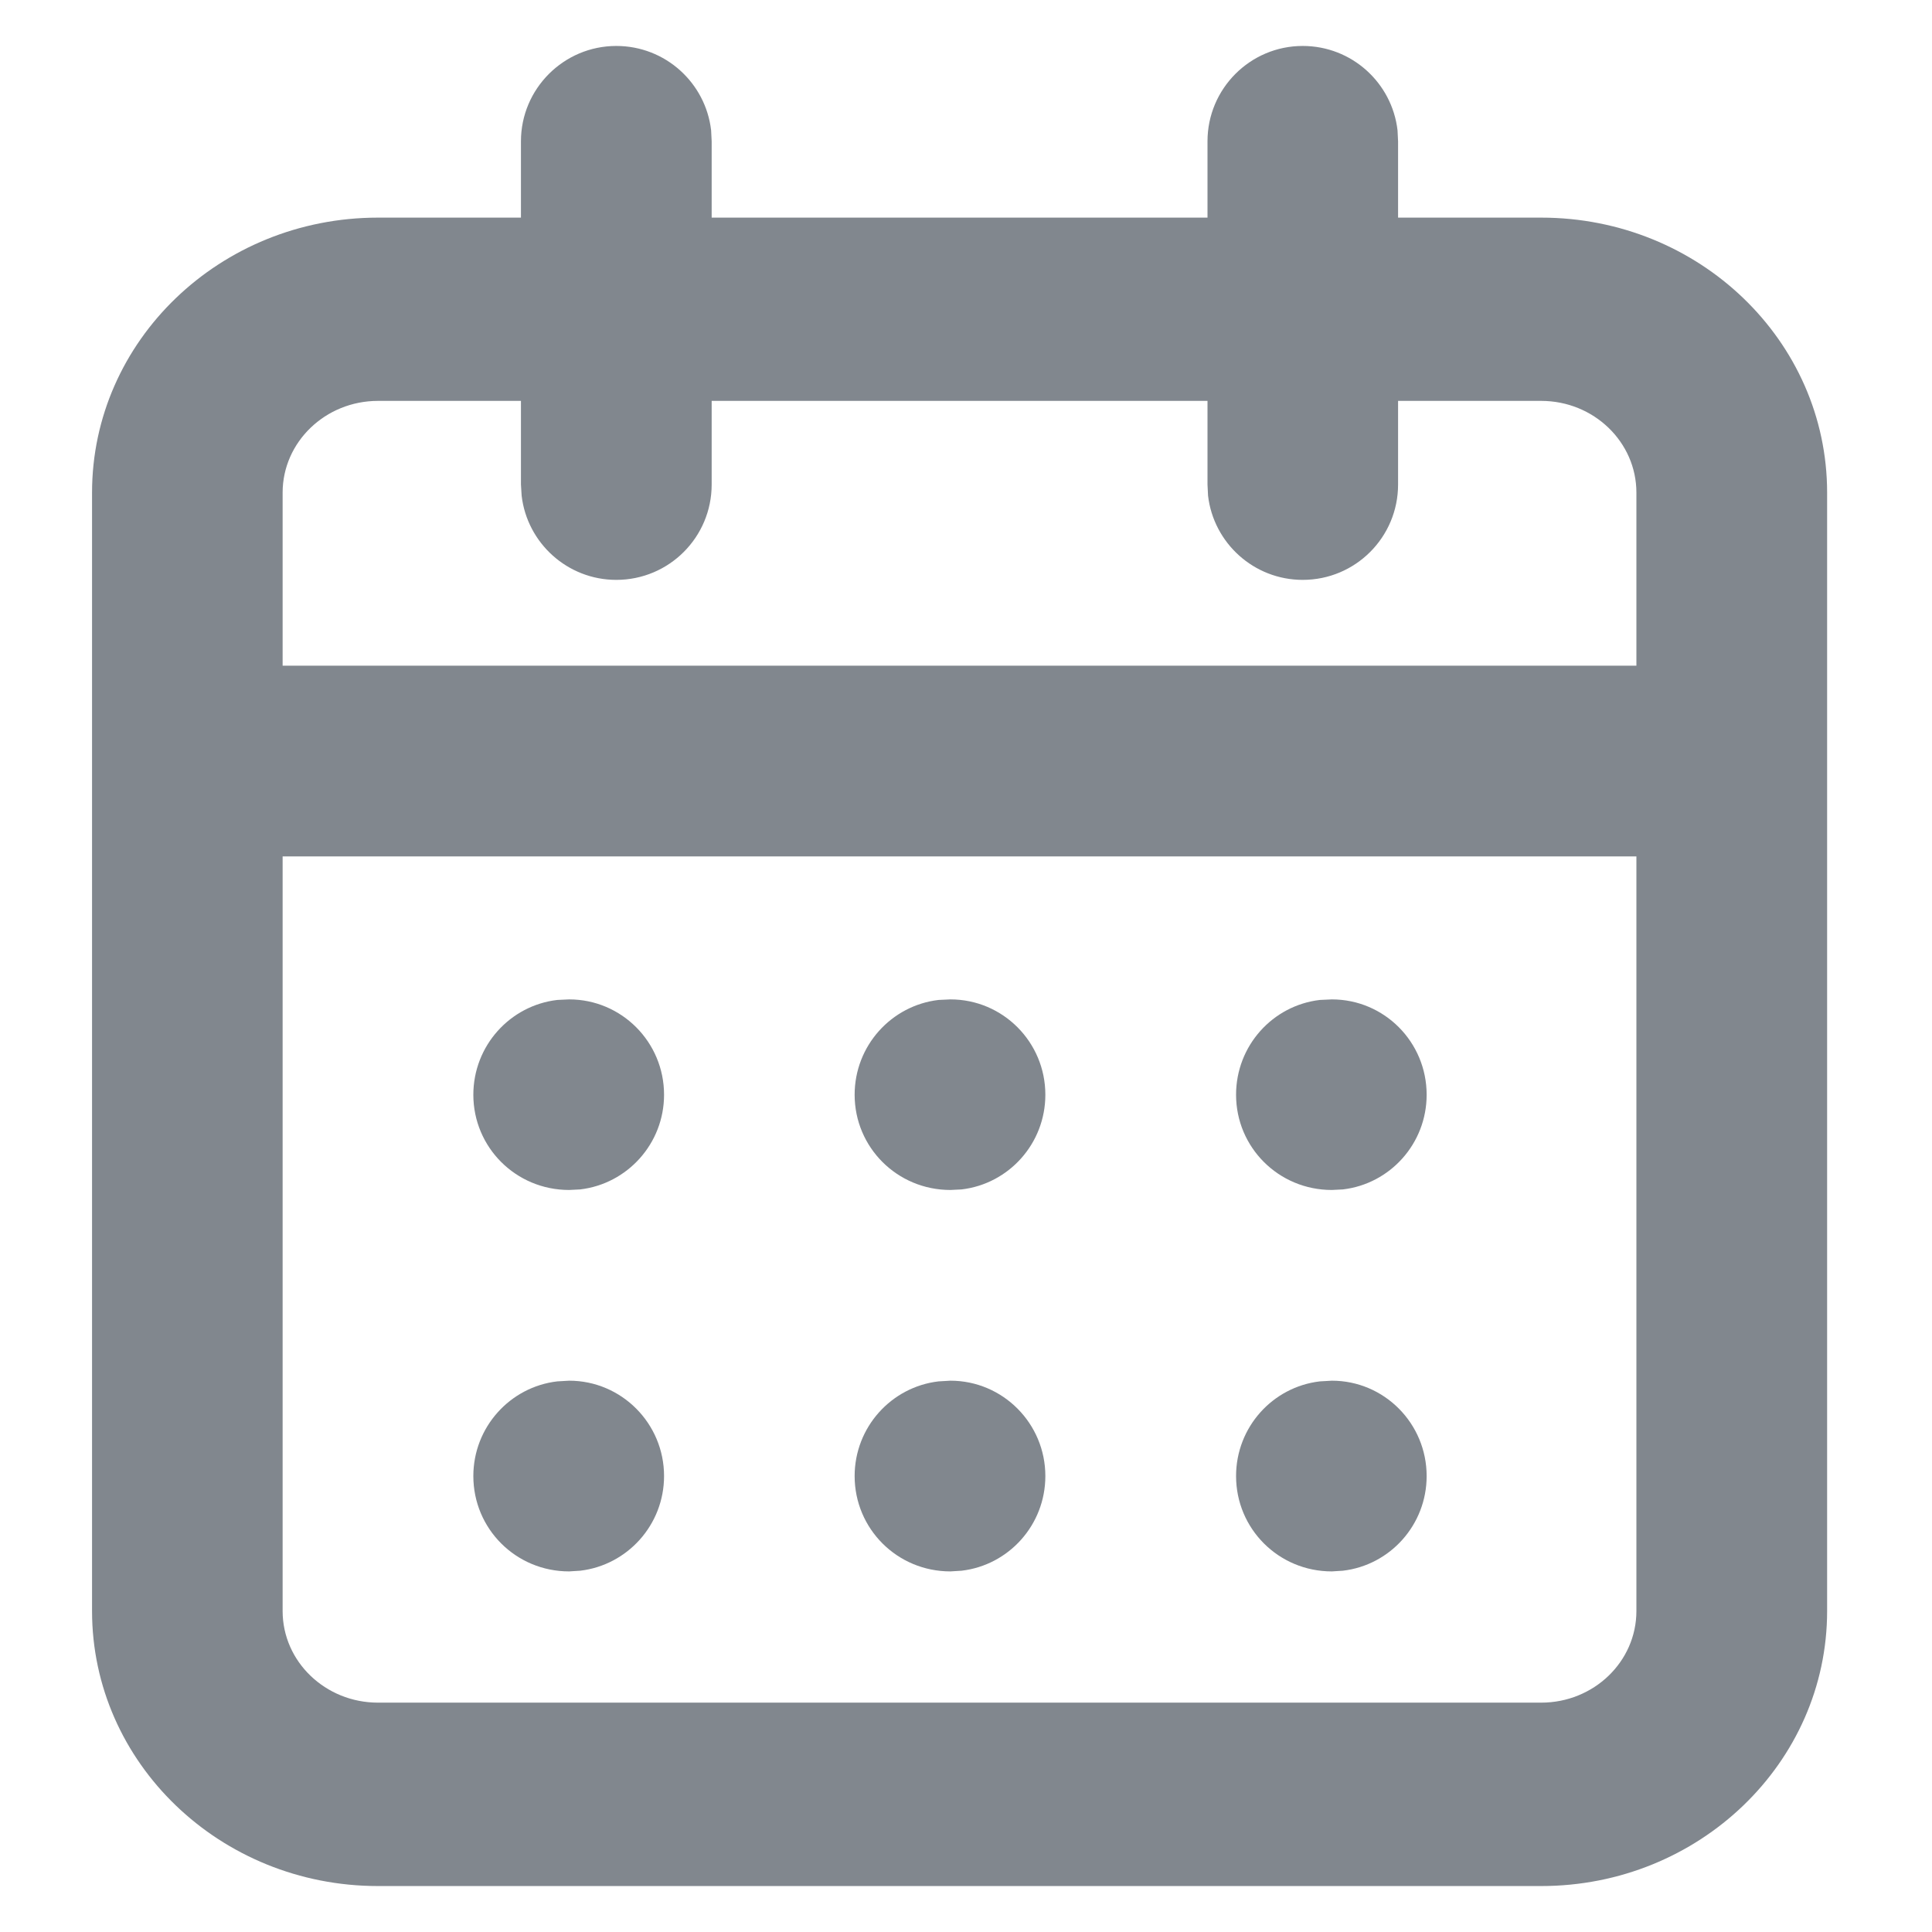 <svg width="14" height="14" viewBox="0 0 14 14" fill="none" xmlns="http://www.w3.org/2000/svg">
<path fill-rule="evenodd" clip-rule="evenodd" d="M10.127 0.944C10.087 0.6 9.795 0.333 9.44 0.333C9.059 0.333 8.75 0.643 8.75 1.024V1.577H5.157V1.024L5.153 0.944C5.113 0.6 4.821 0.333 4.466 0.333C4.085 0.333 3.775 0.643 3.775 1.024V1.577H2.739C1.595 1.577 0.667 2.469 0.667 3.57V5.515V11.674C0.667 12.774 1.595 13.667 2.739 13.667H11.168C12.312 13.667 13.24 12.774 13.24 11.674V5.515V3.57C13.24 2.469 12.312 1.577 11.168 1.577H10.131V1.024L10.127 0.944ZM3.775 2.905H2.739C2.358 2.905 2.048 3.203 2.048 3.57V4.824H11.858V3.57C11.858 3.203 11.549 2.905 11.168 2.905H10.131V3.511C10.131 3.893 9.822 4.202 9.44 4.202C9.086 4.202 8.794 3.935 8.754 3.592L8.75 3.511V2.905H5.157V3.511C5.157 3.893 4.848 4.202 4.466 4.202C4.112 4.202 3.82 3.935 3.78 3.592L3.775 3.511V2.905ZM2.048 11.674V6.206H11.858V11.674C11.858 12.041 11.549 12.338 11.168 12.338H2.739C2.358 12.338 2.048 12.041 2.048 11.674ZM9.651 7.242C10.031 7.242 10.338 7.551 10.338 7.933C10.338 8.287 10.073 8.579 9.731 8.619L9.651 8.623C9.265 8.623 8.957 8.314 8.957 7.933C8.957 7.578 9.222 7.286 9.564 7.246L9.651 7.242ZM4.124 10.005C4.504 10.005 4.812 10.315 4.812 10.696C4.812 11.05 4.546 11.342 4.204 11.382L4.124 11.387C3.738 11.387 3.43 11.078 3.43 10.696C3.43 10.342 3.696 10.05 4.038 10.01L4.124 10.005ZM9.651 10.005C10.031 10.005 10.338 10.315 10.338 10.696C10.338 11.05 10.073 11.342 9.731 11.382L9.651 11.387C9.265 11.387 8.957 11.078 8.957 10.696C8.957 10.342 9.222 10.05 9.564 10.01L9.651 10.005ZM4.124 7.242C4.504 7.242 4.812 7.551 4.812 7.933C4.812 8.287 4.546 8.579 4.204 8.619L4.124 8.623C3.738 8.623 3.43 8.314 3.43 7.933C3.43 7.578 3.696 7.286 4.038 7.246L4.124 7.242ZM6.887 7.242C7.267 7.242 7.575 7.551 7.575 7.933C7.575 8.287 7.31 8.579 6.968 8.619L6.887 8.623C6.501 8.623 6.193 8.314 6.193 7.933C6.193 7.578 6.459 7.286 6.801 7.246L6.887 7.242ZM6.887 10.005C7.267 10.005 7.575 10.315 7.575 10.696C7.575 11.05 7.31 11.342 6.968 11.382L6.887 11.387C6.501 11.387 6.193 11.078 6.193 10.696C6.193 10.342 6.459 10.05 6.801 10.01L6.887 10.005Z" fill="#81878E"/>
</svg>
